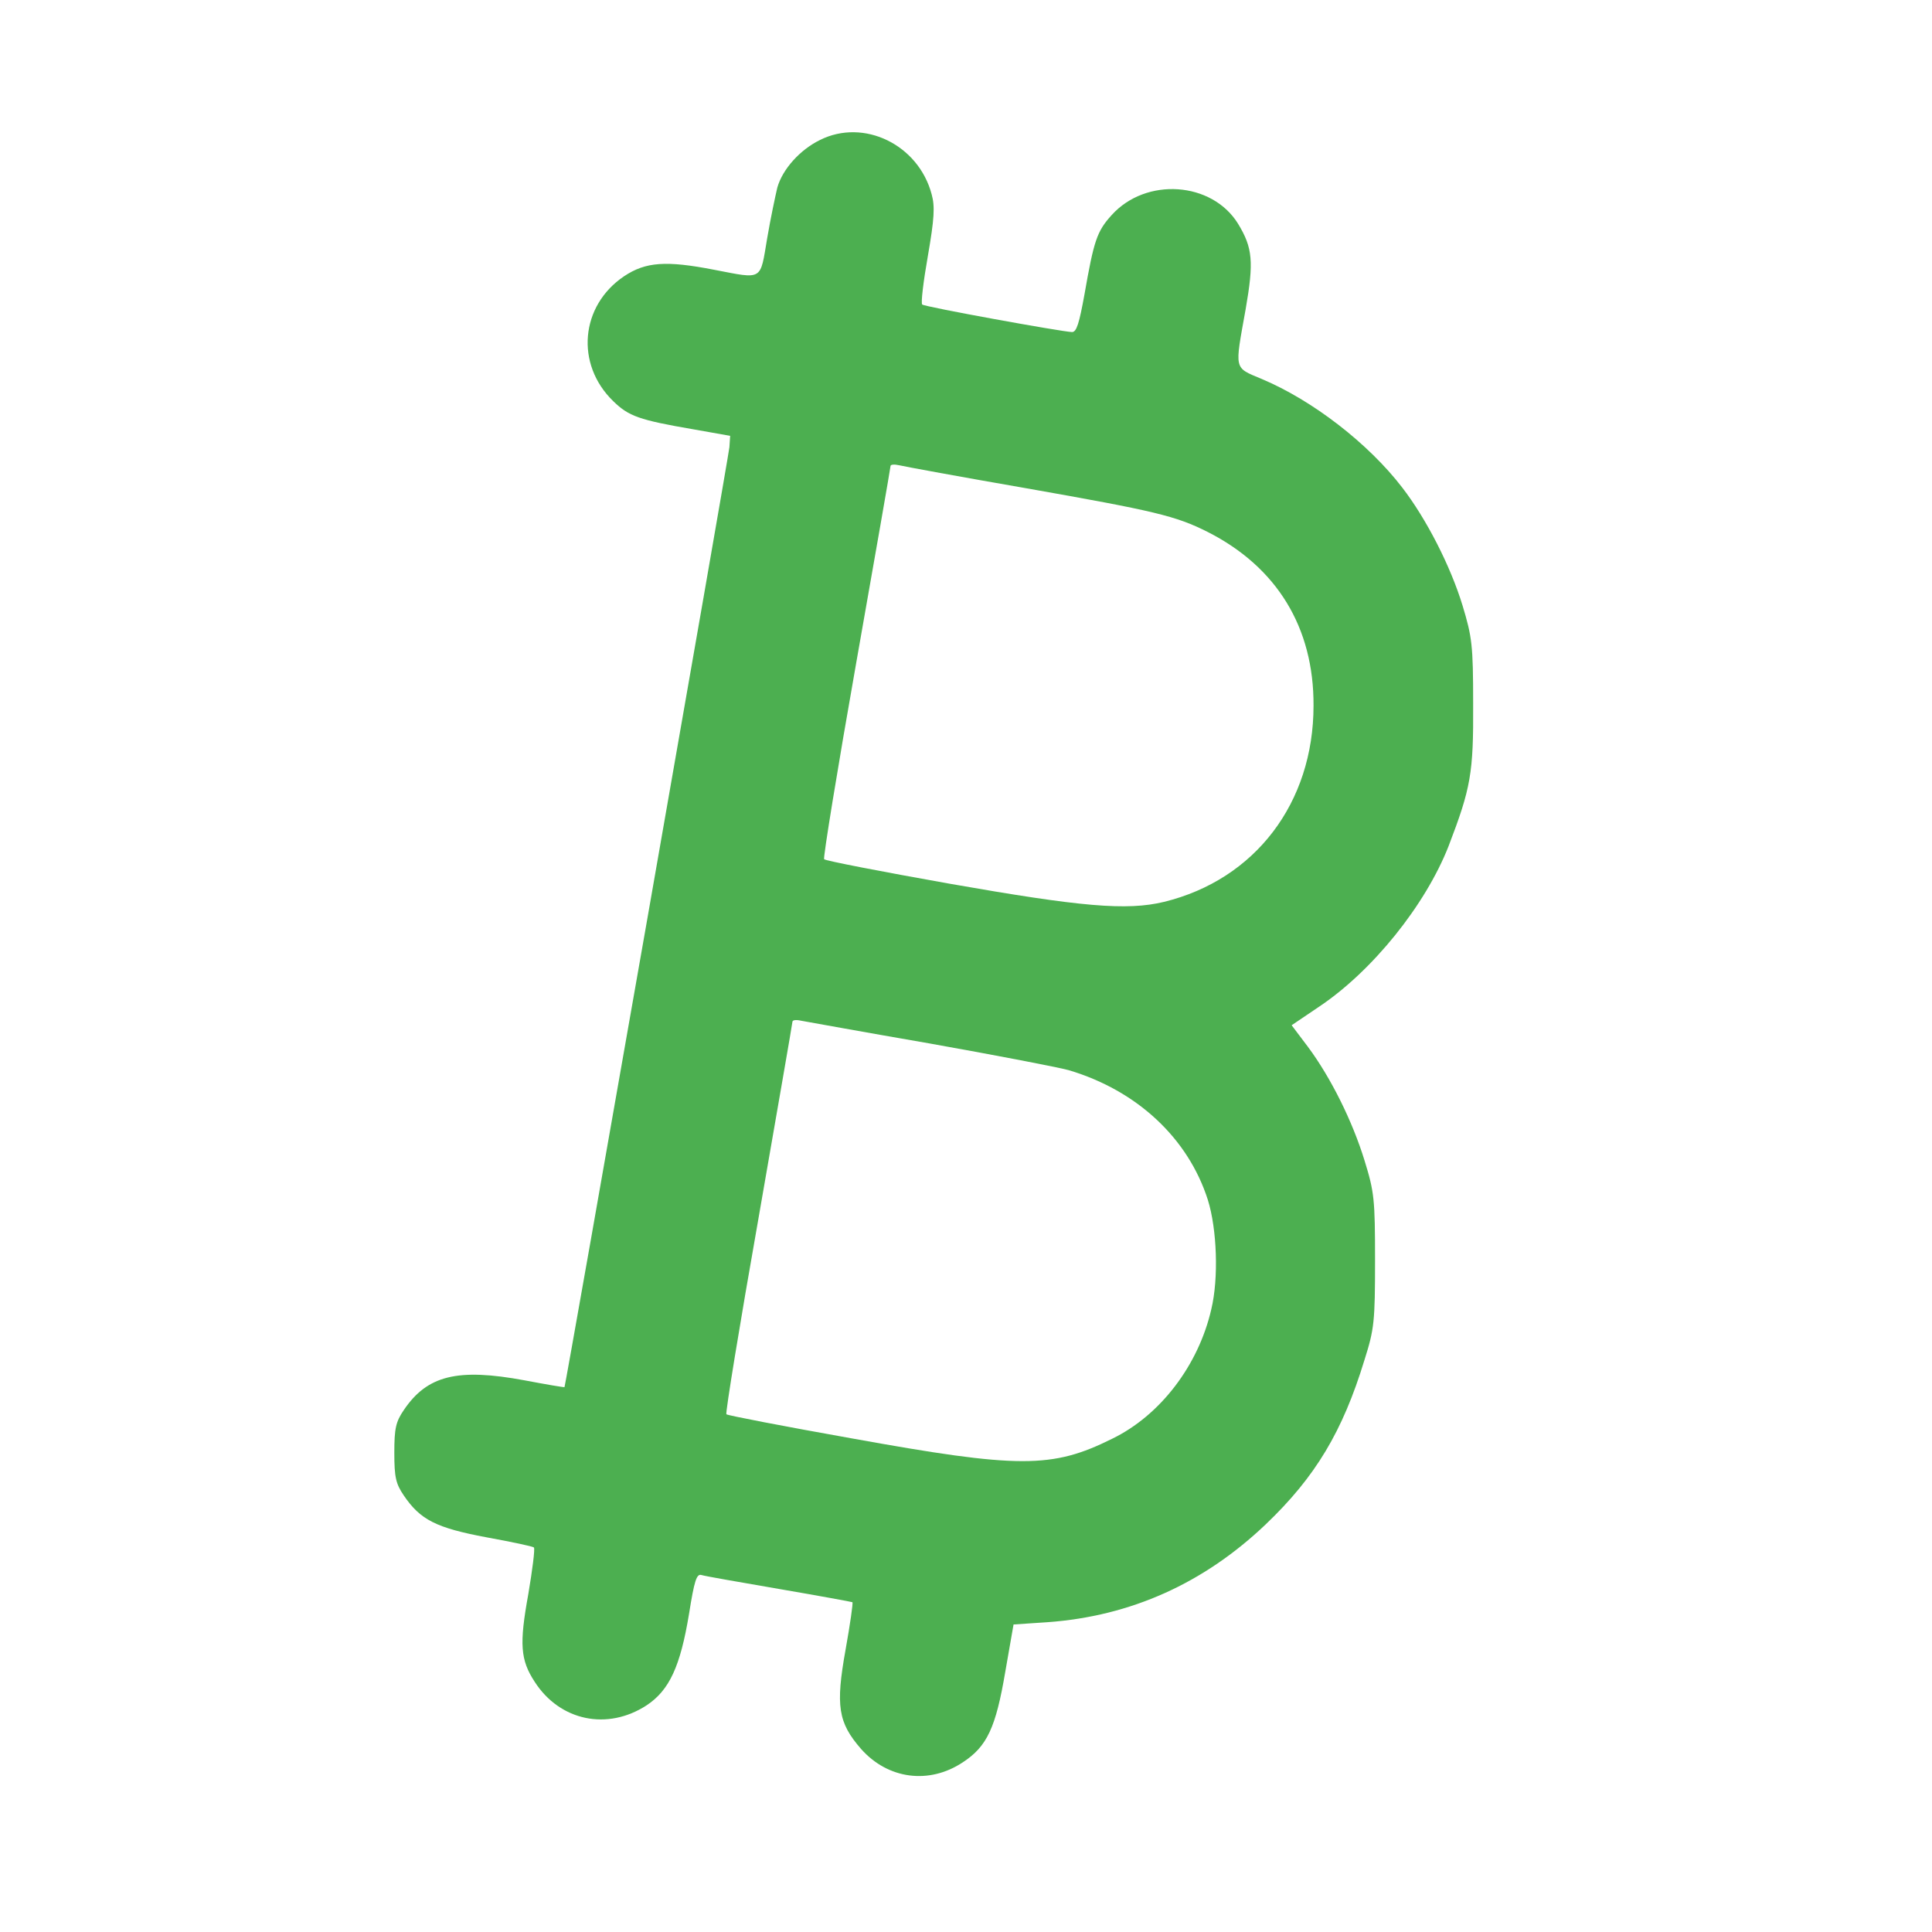 <?xml version="1.0" standalone="no"?>
<!DOCTYPE svg PUBLIC "-//W3C//DTD SVG 20010904//EN"
 "http://www.w3.org/TR/2001/REC-SVG-20010904/DTD/svg10.dtd">
<svg version="1.0" xmlns="http://www.w3.org/2000/svg"
 width="512pt" height="512pt" viewBox="0 0 512 512"
 preserveAspectRatio="xMidYMid meet">

<g transform="translate(0,512) scale(0.1,-0.1)"
fill="#4CAF50" stroke="none">
<path d="M2173 4749 c-53 -26 -99 -77 -113 -126 -5 -21 -18 -82 -27 -135 -19
-113 -10 -108 -140 -83 -128 25 -182 21 -239 -17 -116 -78 -130 -233 -29 -331
41 -40 68 -50 214 -75 l96 -17 -2 -30 c-2 -25 -434 -2487 -437 -2491 -1 -1
-48 7 -106 18 -178 33 -258 13 -320 -79 -21 -31 -25 -48 -25 -113 0 -65 4 -82
25 -113 44 -65 86 -86 219 -111 66 -12 123 -24 126 -27 3 -4 -4 -59 -15 -124
-24 -132 -21 -174 17 -232 67 -104 193 -130 297 -62 60 40 89 103 112 242 14
88 20 107 33 103 9 -3 102 -19 206 -37 105 -18 192 -34 194 -35 2 -2 -6 -58
-18 -125 -27 -150 -20 -194 41 -264 71 -80 180 -95 270 -35 64 42 87 92 112
239 l22 126 90 6 c221 16 414 103 578 259 132 126 204 246 262 436 26 82 28
102 28 264 0 162 -2 181 -28 265 -32 104 -89 219 -150 301 l-43 57 71 48 c143
95 284 271 345 427 59 154 66 193 65 377 0 156 -3 177 -28 260 -32 105 -96
230 -160 313 -89 116 -237 231 -373 288 -74 31 -71 22 -42 184 22 126 19 163
-20 227 -69 112 -244 124 -335 23 -39 -43 -47 -67 -72 -210 -14 -77 -21 -100
-33 -100 -28 1 -392 67 -397 73 -4 3 3 61 15 129 17 98 19 131 10 163 -35 132
-180 202 -296 144z m547 -923 c340 -60 396 -73 481 -116 183 -93 281 -253 280
-460 0 -258 -155 -461 -396 -520 -99 -24 -221 -13 -568 48 -180 32 -330 61
-333 65 -3 3 35 237 85 520 50 283 91 518 91 522 0 4 10 5 23 2 12 -3 164 -31
337 -61z m-258 -1471 c174 -31 341 -63 370 -71 182 -54 317 -181 369 -344 24
-77 29 -207 9 -290 -34 -148 -135 -281 -263 -343 -159 -79 -246 -79 -689 1
-180 32 -330 61 -333 64 -3 3 35 236 85 519 49 282 90 517 90 521 0 5 10 6 23
3 12 -2 165 -30 339 -60z"/>
</g>
</svg>
